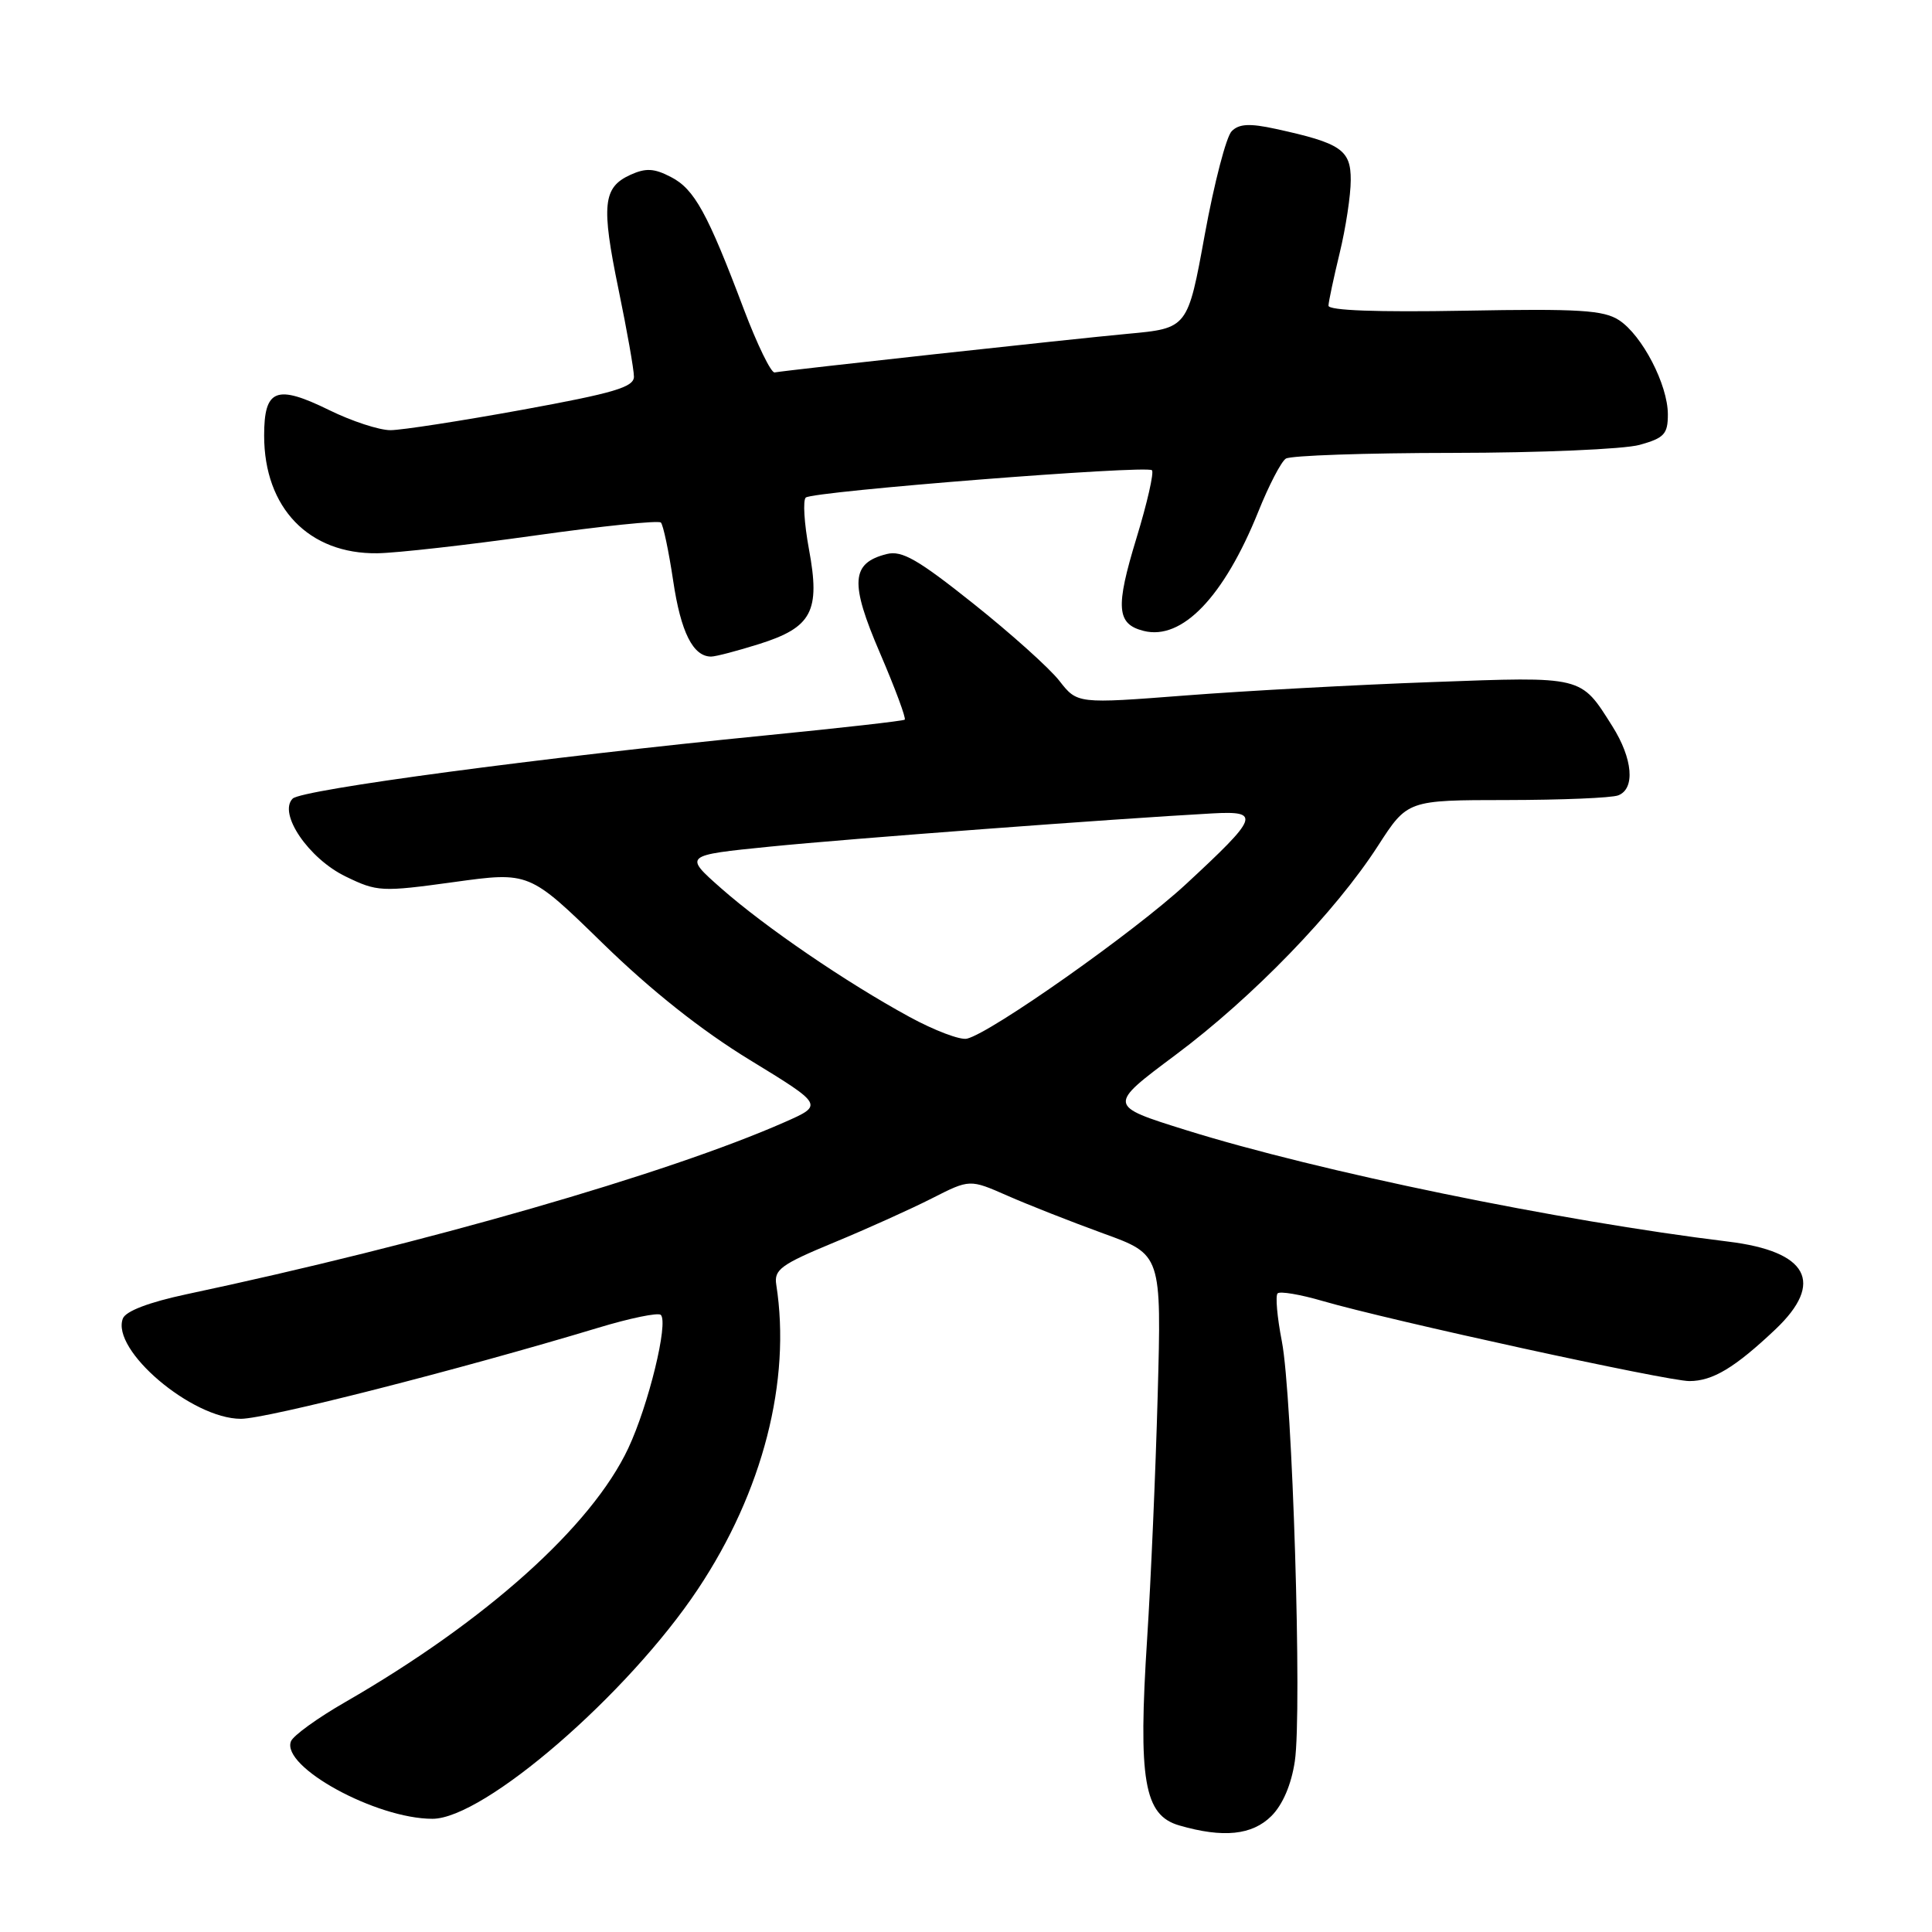 <?xml version="1.0" encoding="UTF-8" standalone="no"?>
<!DOCTYPE svg PUBLIC "-//W3C//DTD SVG 1.1//EN" "http://www.w3.org/Graphics/SVG/1.1/DTD/svg11.dtd" >
<svg xmlns="http://www.w3.org/2000/svg" xmlns:xlink="http://www.w3.org/1999/xlink" version="1.1" viewBox="0 0 256 256">
 <g >
 <path fill="currentColor"
d=" M 168.47 240.63 C 169.97 239.13 171.11 236.46 171.57 233.38 C 172.55 226.82 171.26 184.96 169.85 177.72 C 169.23 174.54 168.98 171.69 169.29 171.38 C 169.60 171.07 172.29 171.52 175.26 172.39 C 184.10 174.96 220.93 183.00 223.85 183.00 C 226.94 183.00 229.89 181.22 235.25 176.15 C 241.80 169.94 239.57 165.81 229.00 164.52 C 206.56 161.78 174.74 155.24 157.14 149.74 C 146.77 146.50 146.77 146.50 155.73 139.81 C 166.01 132.14 176.95 120.83 182.60 112.06 C 186.50 106.02 186.50 106.02 199.67 106.01 C 206.91 106.00 213.55 105.73 214.42 105.39 C 216.70 104.52 216.36 100.53 213.64 96.22 C 209.41 89.52 209.90 89.64 189.72 90.38 C 179.70 90.74 165.03 91.54 157.13 92.15 C 142.75 93.26 142.75 93.26 140.37 90.21 C 139.06 88.53 133.93 83.93 128.97 79.98 C 121.63 74.13 119.51 72.91 117.51 73.41 C 112.76 74.60 112.58 77.19 116.60 86.53 C 118.62 91.23 120.09 95.20 119.88 95.36 C 119.67 95.53 111.40 96.46 101.50 97.44 C 71.73 100.38 39.98 104.62 38.78 105.82 C 36.82 107.78 40.90 113.78 45.82 116.15 C 49.98 118.17 50.55 118.20 60.14 116.88 C 70.13 115.50 70.13 115.50 79.87 125.00 C 86.29 131.26 92.95 136.54 99.37 140.46 C 109.12 146.42 109.12 146.42 103.97 148.69 C 88.50 155.52 56.26 164.80 24.69 171.50 C 19.73 172.56 16.66 173.73 16.28 174.71 C 14.68 178.87 25.42 188.00 31.92 188.00 C 35.32 188.00 60.83 181.50 79.22 175.95 C 83.47 174.66 87.22 173.89 87.56 174.23 C 88.60 175.26 85.93 186.19 83.25 191.90 C 78.39 202.24 64.41 214.78 45.79 225.51 C 42.09 227.63 38.83 229.99 38.55 230.74 C 37.25 234.12 49.84 241.00 57.30 241.00 C 64.14 241.00 83.22 224.49 92.49 210.55 C 101.08 197.65 104.85 182.96 102.86 170.23 C 102.54 168.23 103.48 167.55 110.50 164.64 C 114.90 162.82 120.75 160.18 123.50 158.78 C 128.50 156.24 128.50 156.24 133.50 158.44 C 136.25 159.65 141.97 161.90 146.20 163.44 C 153.91 166.23 153.91 166.23 153.40 184.87 C 153.12 195.12 152.49 209.57 152.01 217.00 C 150.79 235.90 151.58 240.53 156.26 241.88 C 162.09 243.57 165.92 243.17 168.47 240.63 Z  M 100.58 85.34 C 107.60 83.13 108.72 81.00 107.19 72.77 C 106.56 69.35 106.37 66.28 106.77 65.93 C 107.72 65.10 151.95 61.61 152.64 62.31 C 152.93 62.60 152.01 66.66 150.58 71.33 C 147.78 80.51 147.95 82.70 151.55 83.60 C 156.63 84.88 162.18 79.09 166.73 67.80 C 168.12 64.33 169.76 61.17 170.38 60.77 C 171.00 60.36 180.95 60.02 192.50 60.01 C 204.05 60.00 215.19 59.52 217.25 58.95 C 220.52 58.04 221.00 57.52 221.00 54.91 C 221.00 50.99 217.61 44.45 214.54 42.43 C 212.48 41.09 209.28 40.89 194.05 41.17 C 182.44 41.38 176.01 41.14 176.03 40.50 C 176.05 39.95 176.72 36.80 177.52 33.50 C 178.32 30.20 178.98 25.87 178.98 23.87 C 179.00 19.85 177.69 18.96 169.00 17.07 C 165.60 16.33 164.18 16.40 163.21 17.38 C 162.49 18.08 160.89 24.25 159.64 31.08 C 157.38 43.50 157.38 43.50 149.44 44.23 C 142.08 44.91 104.58 49.01 102.64 49.35 C 102.17 49.43 100.34 45.67 98.57 41.00 C 93.76 28.24 92.01 25.05 88.91 23.46 C 86.67 22.29 85.57 22.24 83.52 23.17 C 79.89 24.83 79.65 27.16 81.96 38.36 C 83.08 43.78 84.00 48.98 84.00 49.91 C 84.00 51.30 81.36 52.08 69.20 54.30 C 61.07 55.78 53.20 57.00 51.73 57.00 C 50.25 57.00 46.61 55.81 43.64 54.35 C 36.61 50.90 35.00 51.53 35.00 57.72 C 35.00 67.30 40.93 73.44 50.02 73.31 C 52.60 73.27 61.98 72.21 70.86 70.96 C 79.75 69.71 87.27 68.93 87.57 69.24 C 87.88 69.55 88.61 73.02 89.20 76.96 C 90.21 83.77 91.83 87.00 94.23 87.00 C 94.83 87.00 97.69 86.25 100.58 85.34 Z  M 120.50 134.74 C 112.13 130.18 101.41 122.86 95.55 117.70 C 90.60 113.33 90.60 113.33 102.05 112.18 C 112.37 111.14 147.58 108.50 160.65 107.78 C 167.10 107.43 166.80 108.22 157.13 117.17 C 150.32 123.48 131.30 136.89 128.12 137.63 C 127.23 137.84 123.80 136.54 120.50 134.74 Z "/>
</g>
</svg>